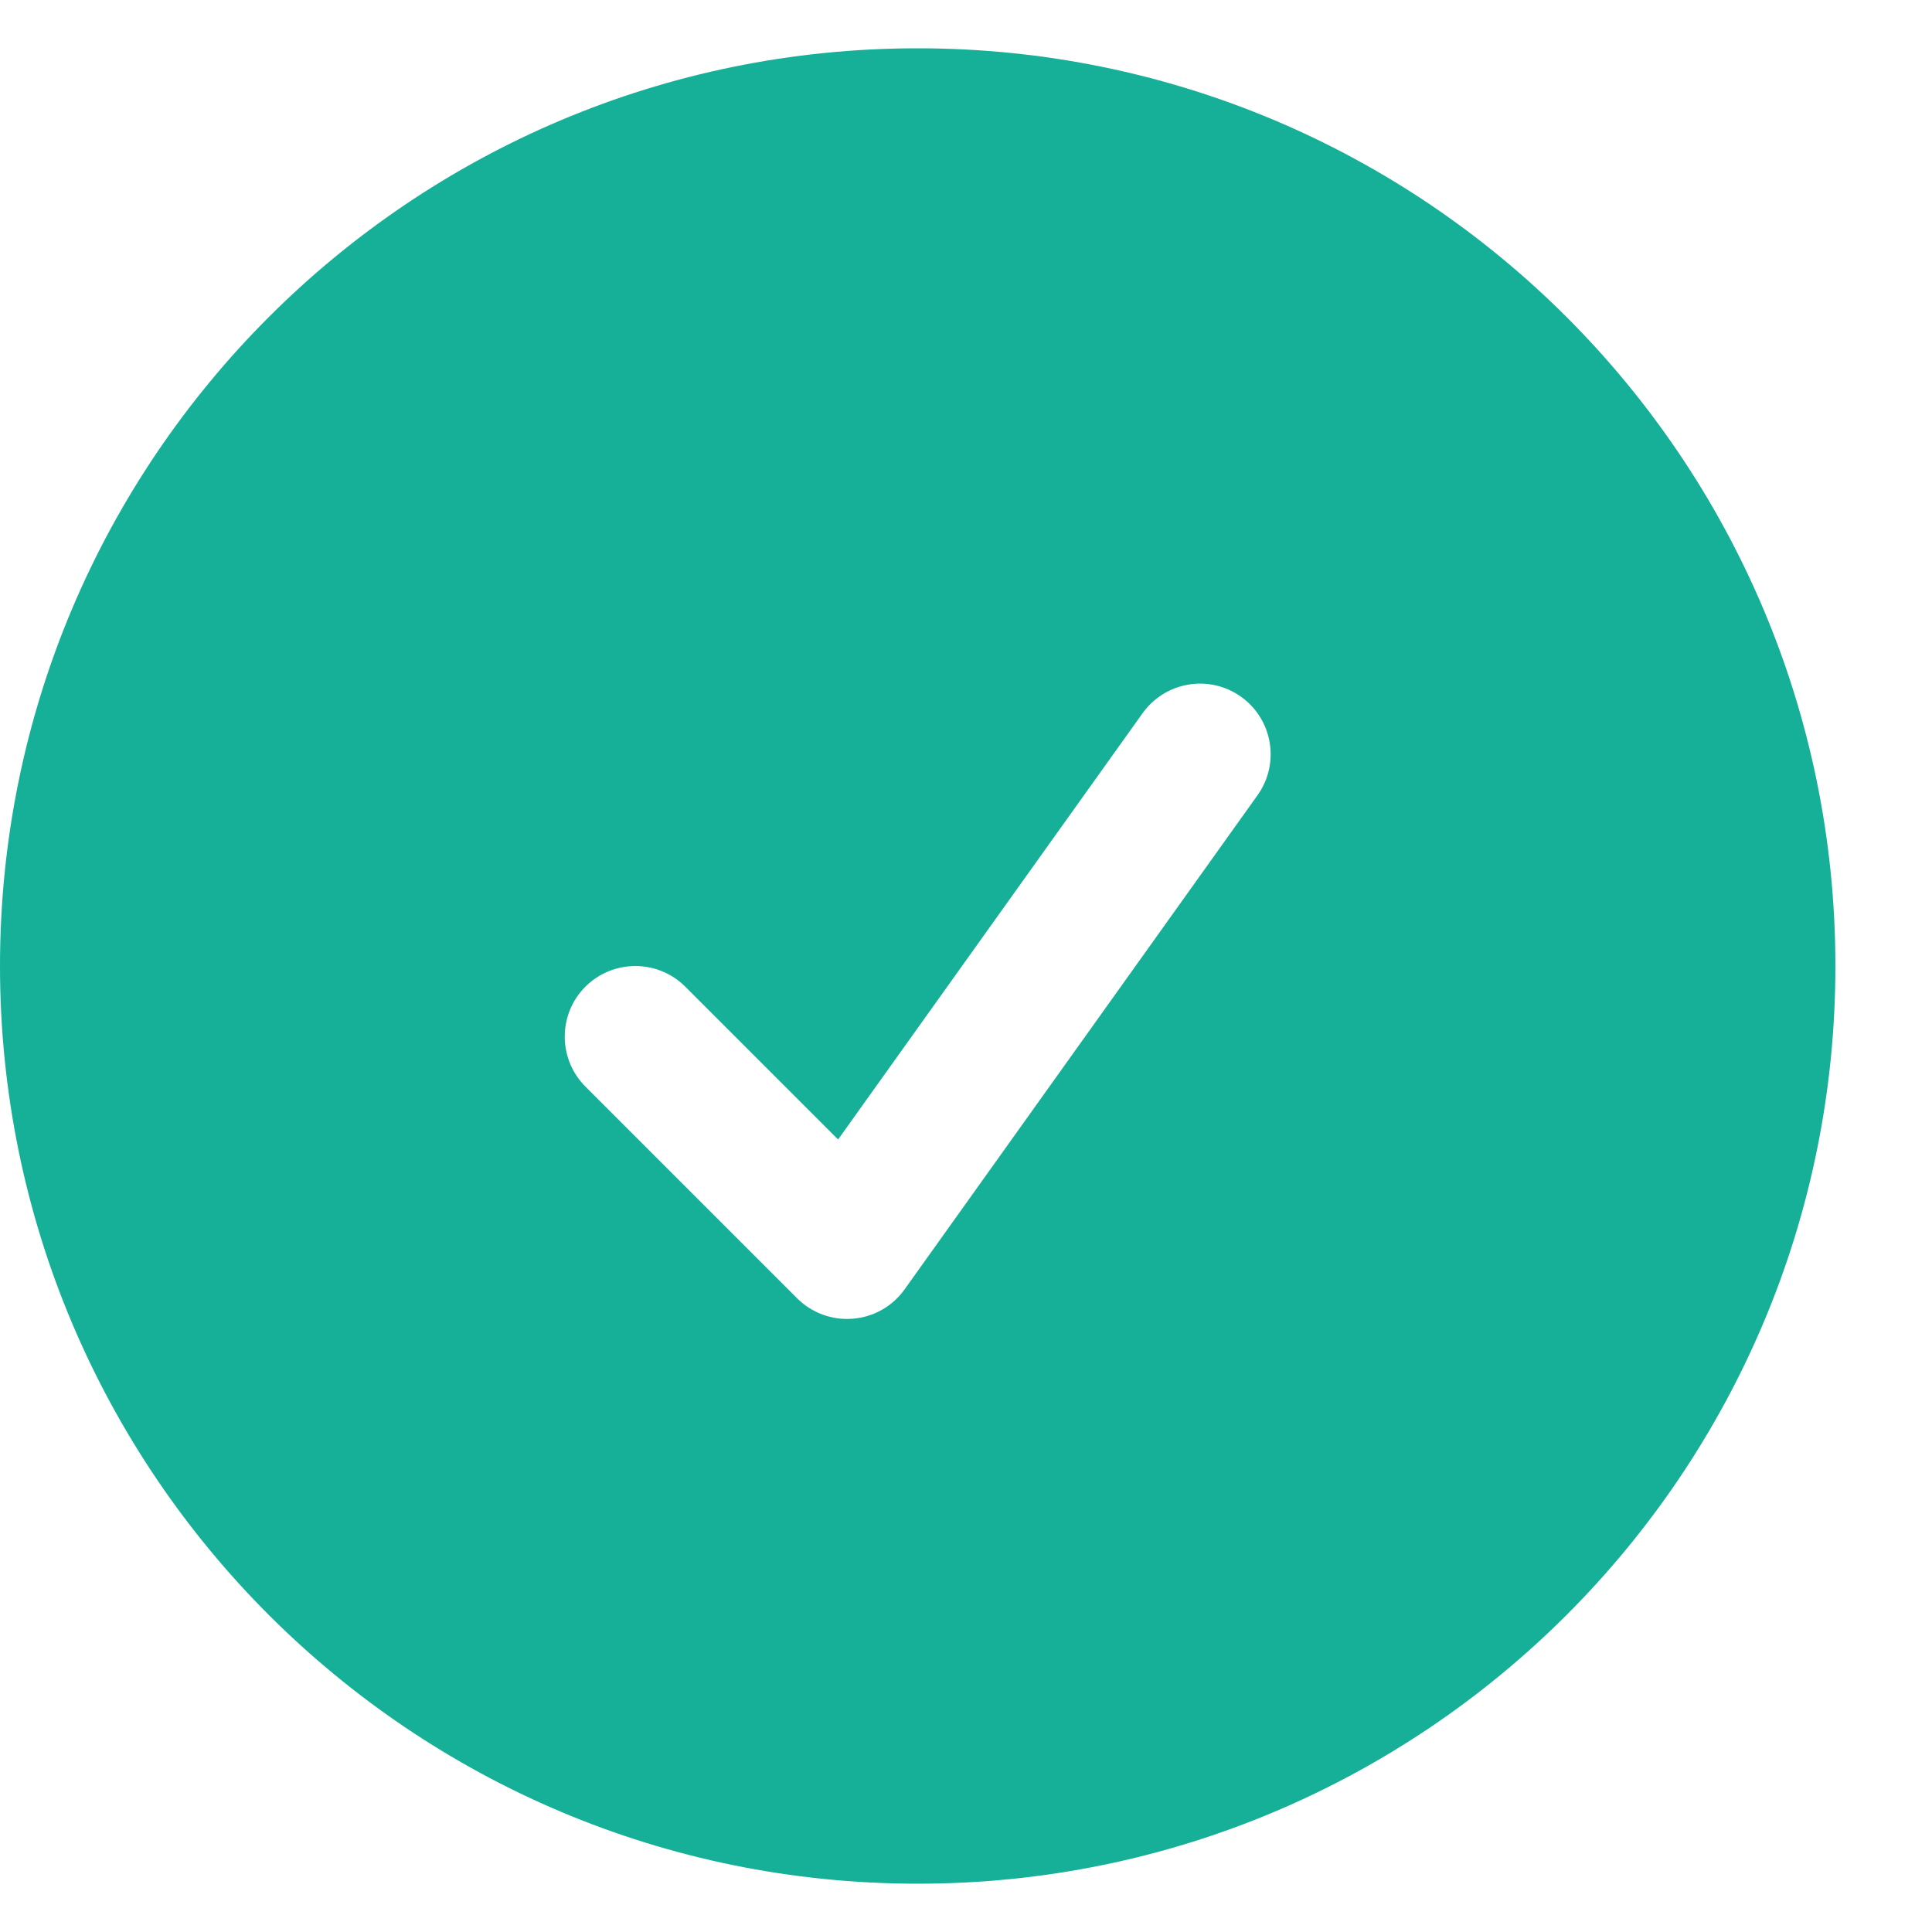 <svg width="20" height="20" viewBox="0 0 20 20" fill="none" xmlns="http://www.w3.org/2000/svg">
<g id="heroicons-solid/check-circle">
<path id="Subtract" fill-rule="evenodd" clip-rule="evenodd" d="M0 10C0 4.753 4.253 0.5 9.5 0.5C14.747 0.5 19 4.753 19 10C19 15.247 14.747 19.5 9.5 19.5C4.253 19.5 0 15.247 0 10ZM13.018 8.232C13.252 7.904 13.176 7.448 12.848 7.213C12.519 6.978 12.063 7.055 11.828 7.383L8.676 11.796L7.094 10.214C6.808 9.929 6.346 9.929 6.06 10.214C5.775 10.499 5.775 10.962 6.06 11.248L8.252 13.44C8.404 13.592 8.615 13.669 8.829 13.651C9.044 13.634 9.239 13.523 9.364 13.348L13.018 8.232Z" fill="#15B097"/>
</g>
</svg>
